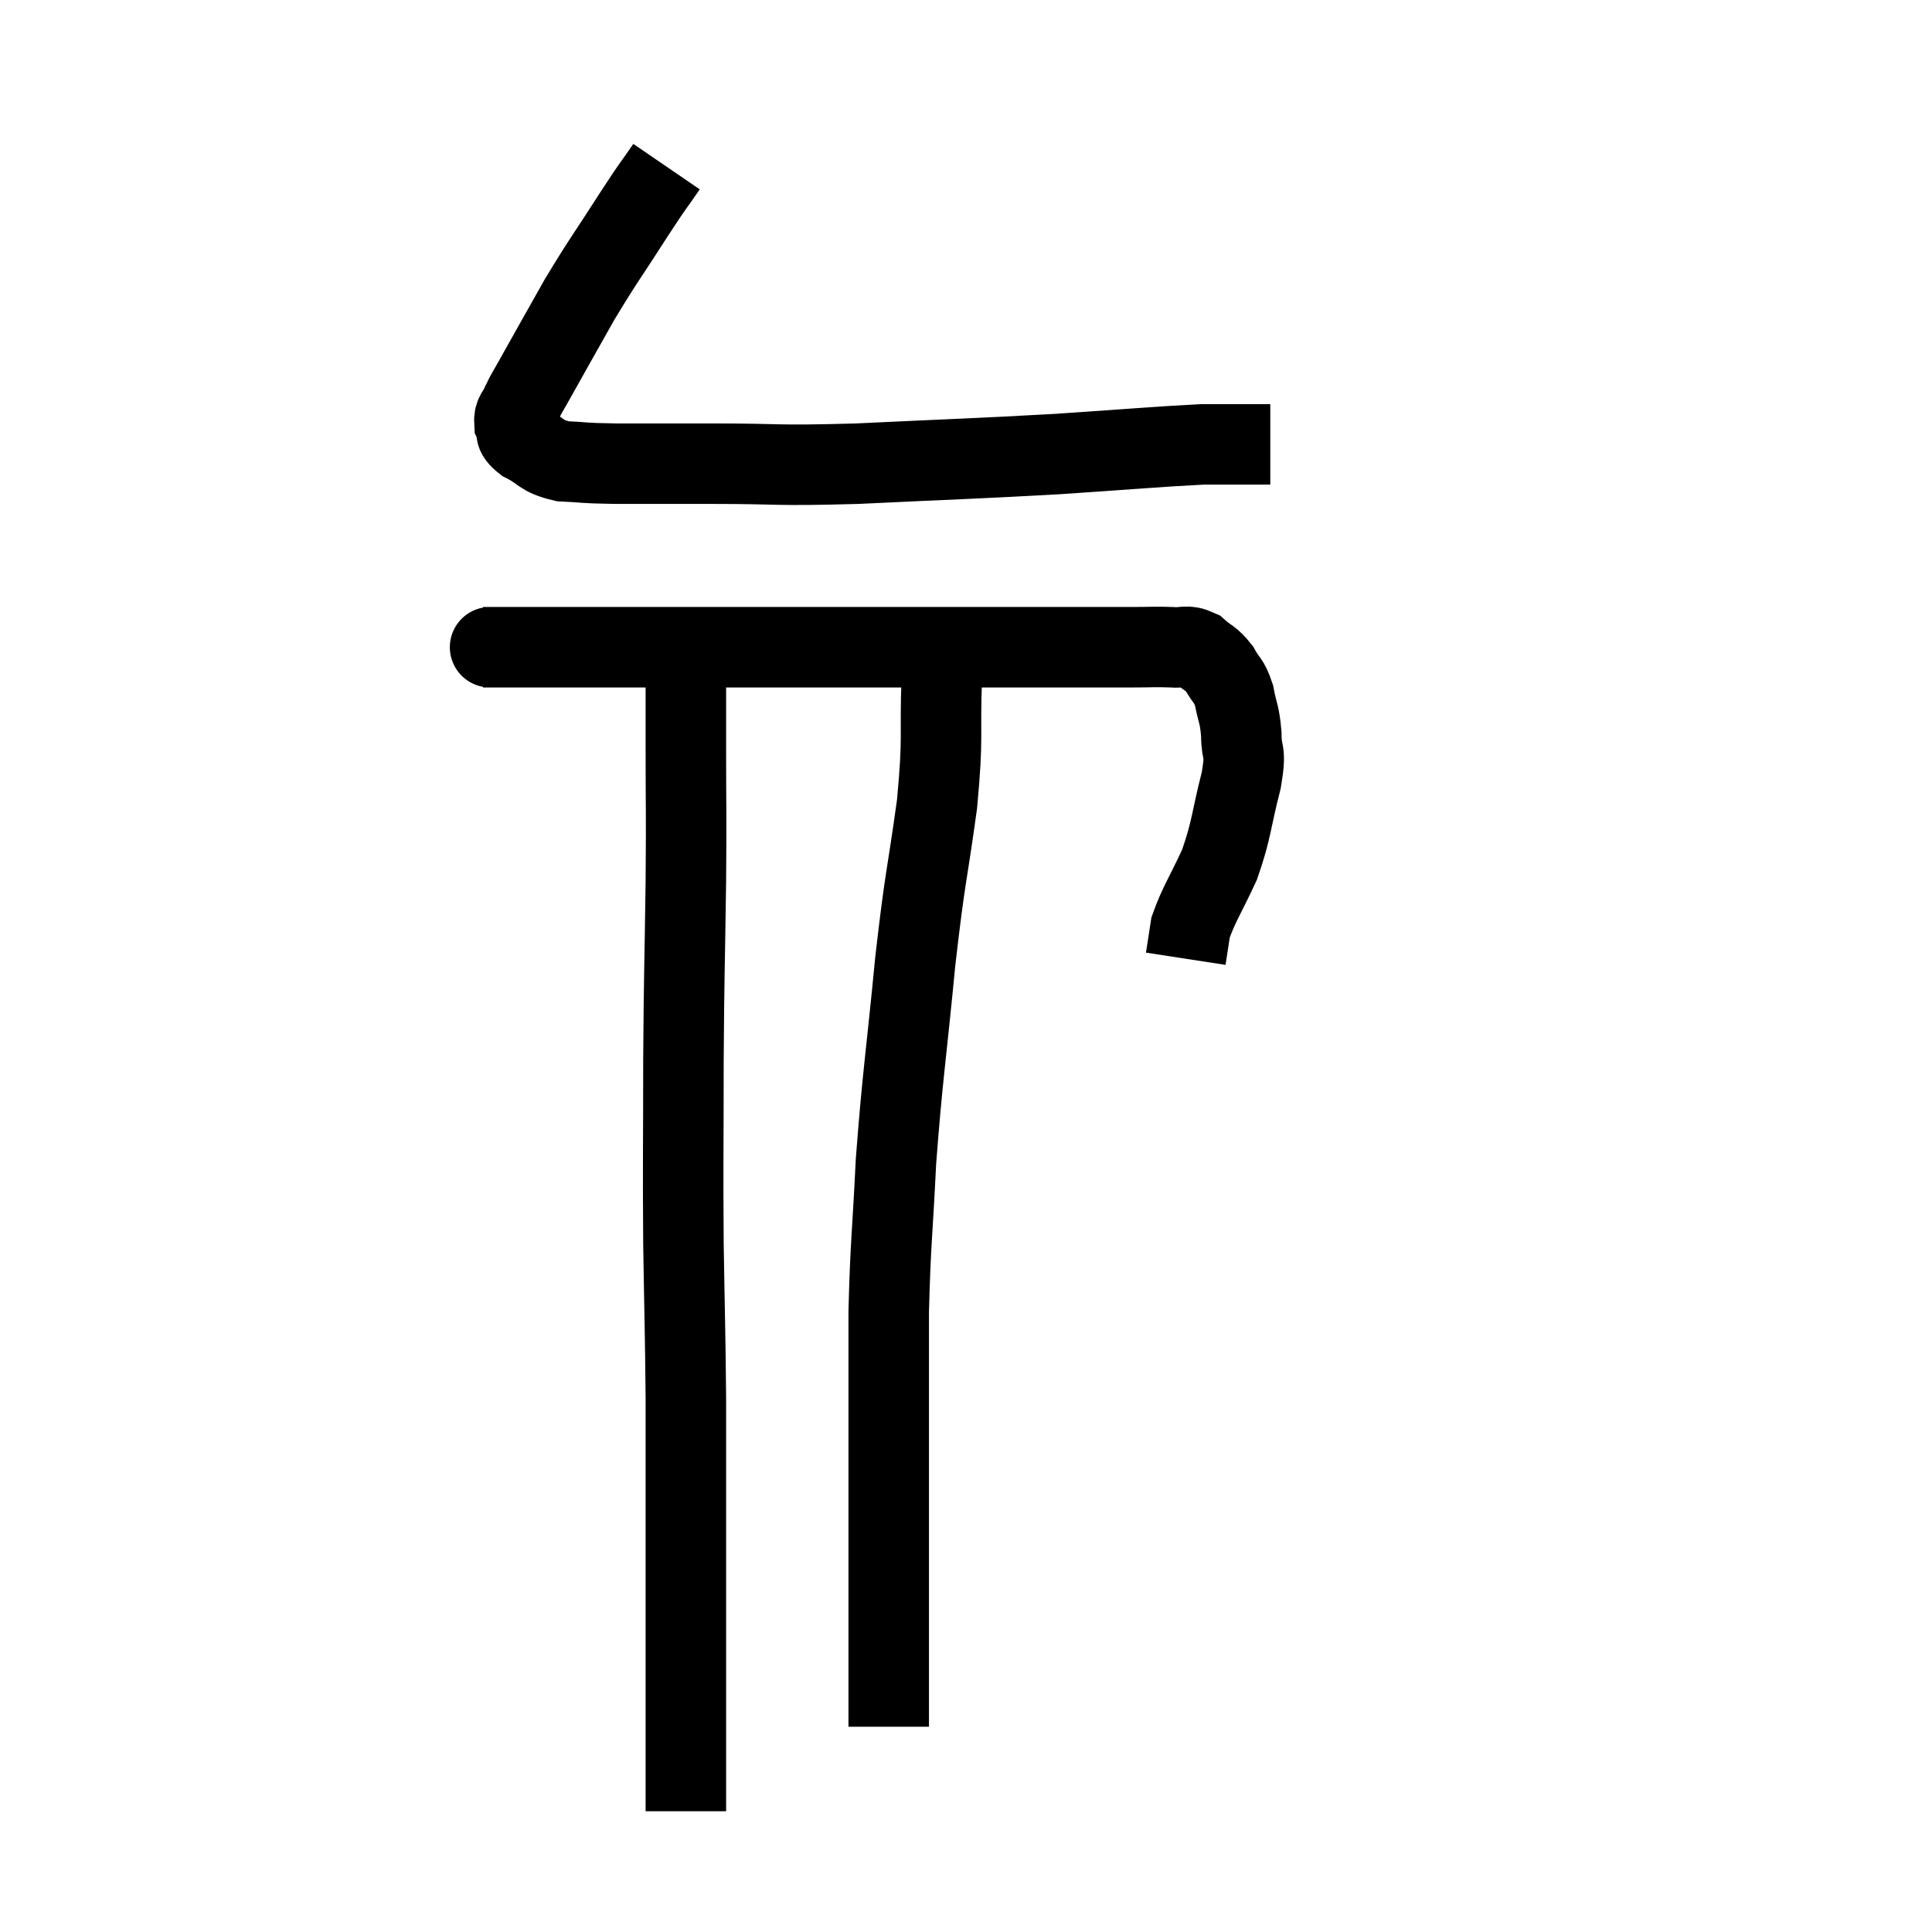<svg width="48" height="48" viewBox="0 0 48 48" xmlns="http://www.w3.org/2000/svg"><path d="M 16.56 4.14 C 16.17 4.71, 16.32 4.455, 15.78 5.28 C 15.09 6.36, 15.015 6.42, 14.4 7.44 C 13.86 8.4, 13.68 8.715, 13.32 9.36 C 13.14 9.69, 13.095 9.735, 12.96 10.02 C 12.87 10.26, 12.765 10.26, 12.78 10.5 C 12.9 10.74, 12.72 10.74, 13.02 10.98 C 13.5 11.22, 13.41 11.325, 13.98 11.46 C 14.64 11.49, 14.37 11.505, 15.3 11.52 C 16.5 11.52, 16.2 11.52, 17.7 11.52 C 19.5 11.52, 19.155 11.58, 21.3 11.52 C 23.79 11.4, 24.135 11.4, 26.28 11.28 C 28.08 11.16, 28.71 11.1, 29.88 11.04 C 30.42 11.04, 30.57 11.04, 30.96 11.04 C 31.2 11.04, 31.29 11.04, 31.44 11.04 C 31.5 11.04, 31.53 11.04, 31.56 11.04 L 31.56 11.04" fill="none" stroke="black" stroke-width="2"></path><path d="M 12 16.08 C 12.51 16.08, 11.625 16.08, 13.02 16.08 C 15.3 16.08, 15.615 16.08, 17.58 16.08 C 19.23 16.08, 18.96 16.08, 20.88 16.08 C 23.07 16.08, 23.445 16.08, 25.26 16.08 C 26.7 16.08, 27.18 16.08, 28.14 16.08 C 28.62 16.08, 28.695 16.065, 29.1 16.08 C 29.43 16.11, 29.46 16.005, 29.76 16.14 C 30.03 16.38, 30.075 16.335, 30.3 16.62 C 30.48 16.95, 30.525 16.875, 30.66 17.28 C 30.75 17.76, 30.795 17.715, 30.84 18.24 C 30.84 18.81, 30.975 18.57, 30.84 19.38 C 30.57 20.43, 30.615 20.565, 30.3 21.48 C 29.94 22.26, 29.79 22.455, 29.58 23.04 C 29.52 23.43, 29.49 23.625, 29.46 23.82 L 29.46 23.82" fill="none" stroke="black" stroke-width="2"></path><path d="M 16.56 15.9 C 16.8 16.23, 16.92 15.885, 17.04 16.56 C 17.04 17.58, 17.04 17.265, 17.04 18.6 C 17.04 20.25, 17.055 19.965, 17.04 21.9 C 17.01 24.12, 16.995 24.09, 16.98 26.34 C 16.98 28.62, 16.965 28.8, 16.98 30.9 C 17.01 32.82, 17.025 33.06, 17.04 34.74 C 17.04 36.18, 17.04 36.3, 17.04 37.62 C 17.04 38.82, 17.04 38.85, 17.04 40.02 C 17.04 41.16, 17.04 41.25, 17.04 42.3 C 17.04 43.26, 17.04 43.59, 17.04 44.22 C 17.04 44.52, 17.04 44.625, 17.04 44.82 C 17.04 44.91, 17.04 44.955, 17.04 45 L 17.04 45" fill="none" stroke="black" stroke-width="2"></path><path d="M 23.28 15.84 C 23.34 16.32, 23.4 15.765, 23.4 16.8 C 23.34 18.39, 23.445 18.21, 23.28 19.98 C 23.01 21.93, 22.995 21.66, 22.74 23.88 C 22.5 26.37, 22.425 26.685, 22.26 28.86 C 22.17 30.72, 22.125 30.84, 22.08 32.58 C 22.08 34.2, 22.08 34.47, 22.08 35.82 C 22.08 36.9, 22.08 37.02, 22.08 37.98 C 22.08 38.82, 22.08 38.775, 22.08 39.66 C 22.08 40.59, 22.08 40.785, 22.08 41.52 C 22.08 42.06, 22.08 42.255, 22.08 42.6 C 22.08 42.75, 22.08 42.825, 22.08 42.9 C 22.08 42.9, 22.08 42.9, 22.08 42.9 L 22.08 42.9" fill="none" stroke="black" stroke-width="2"></path></svg>